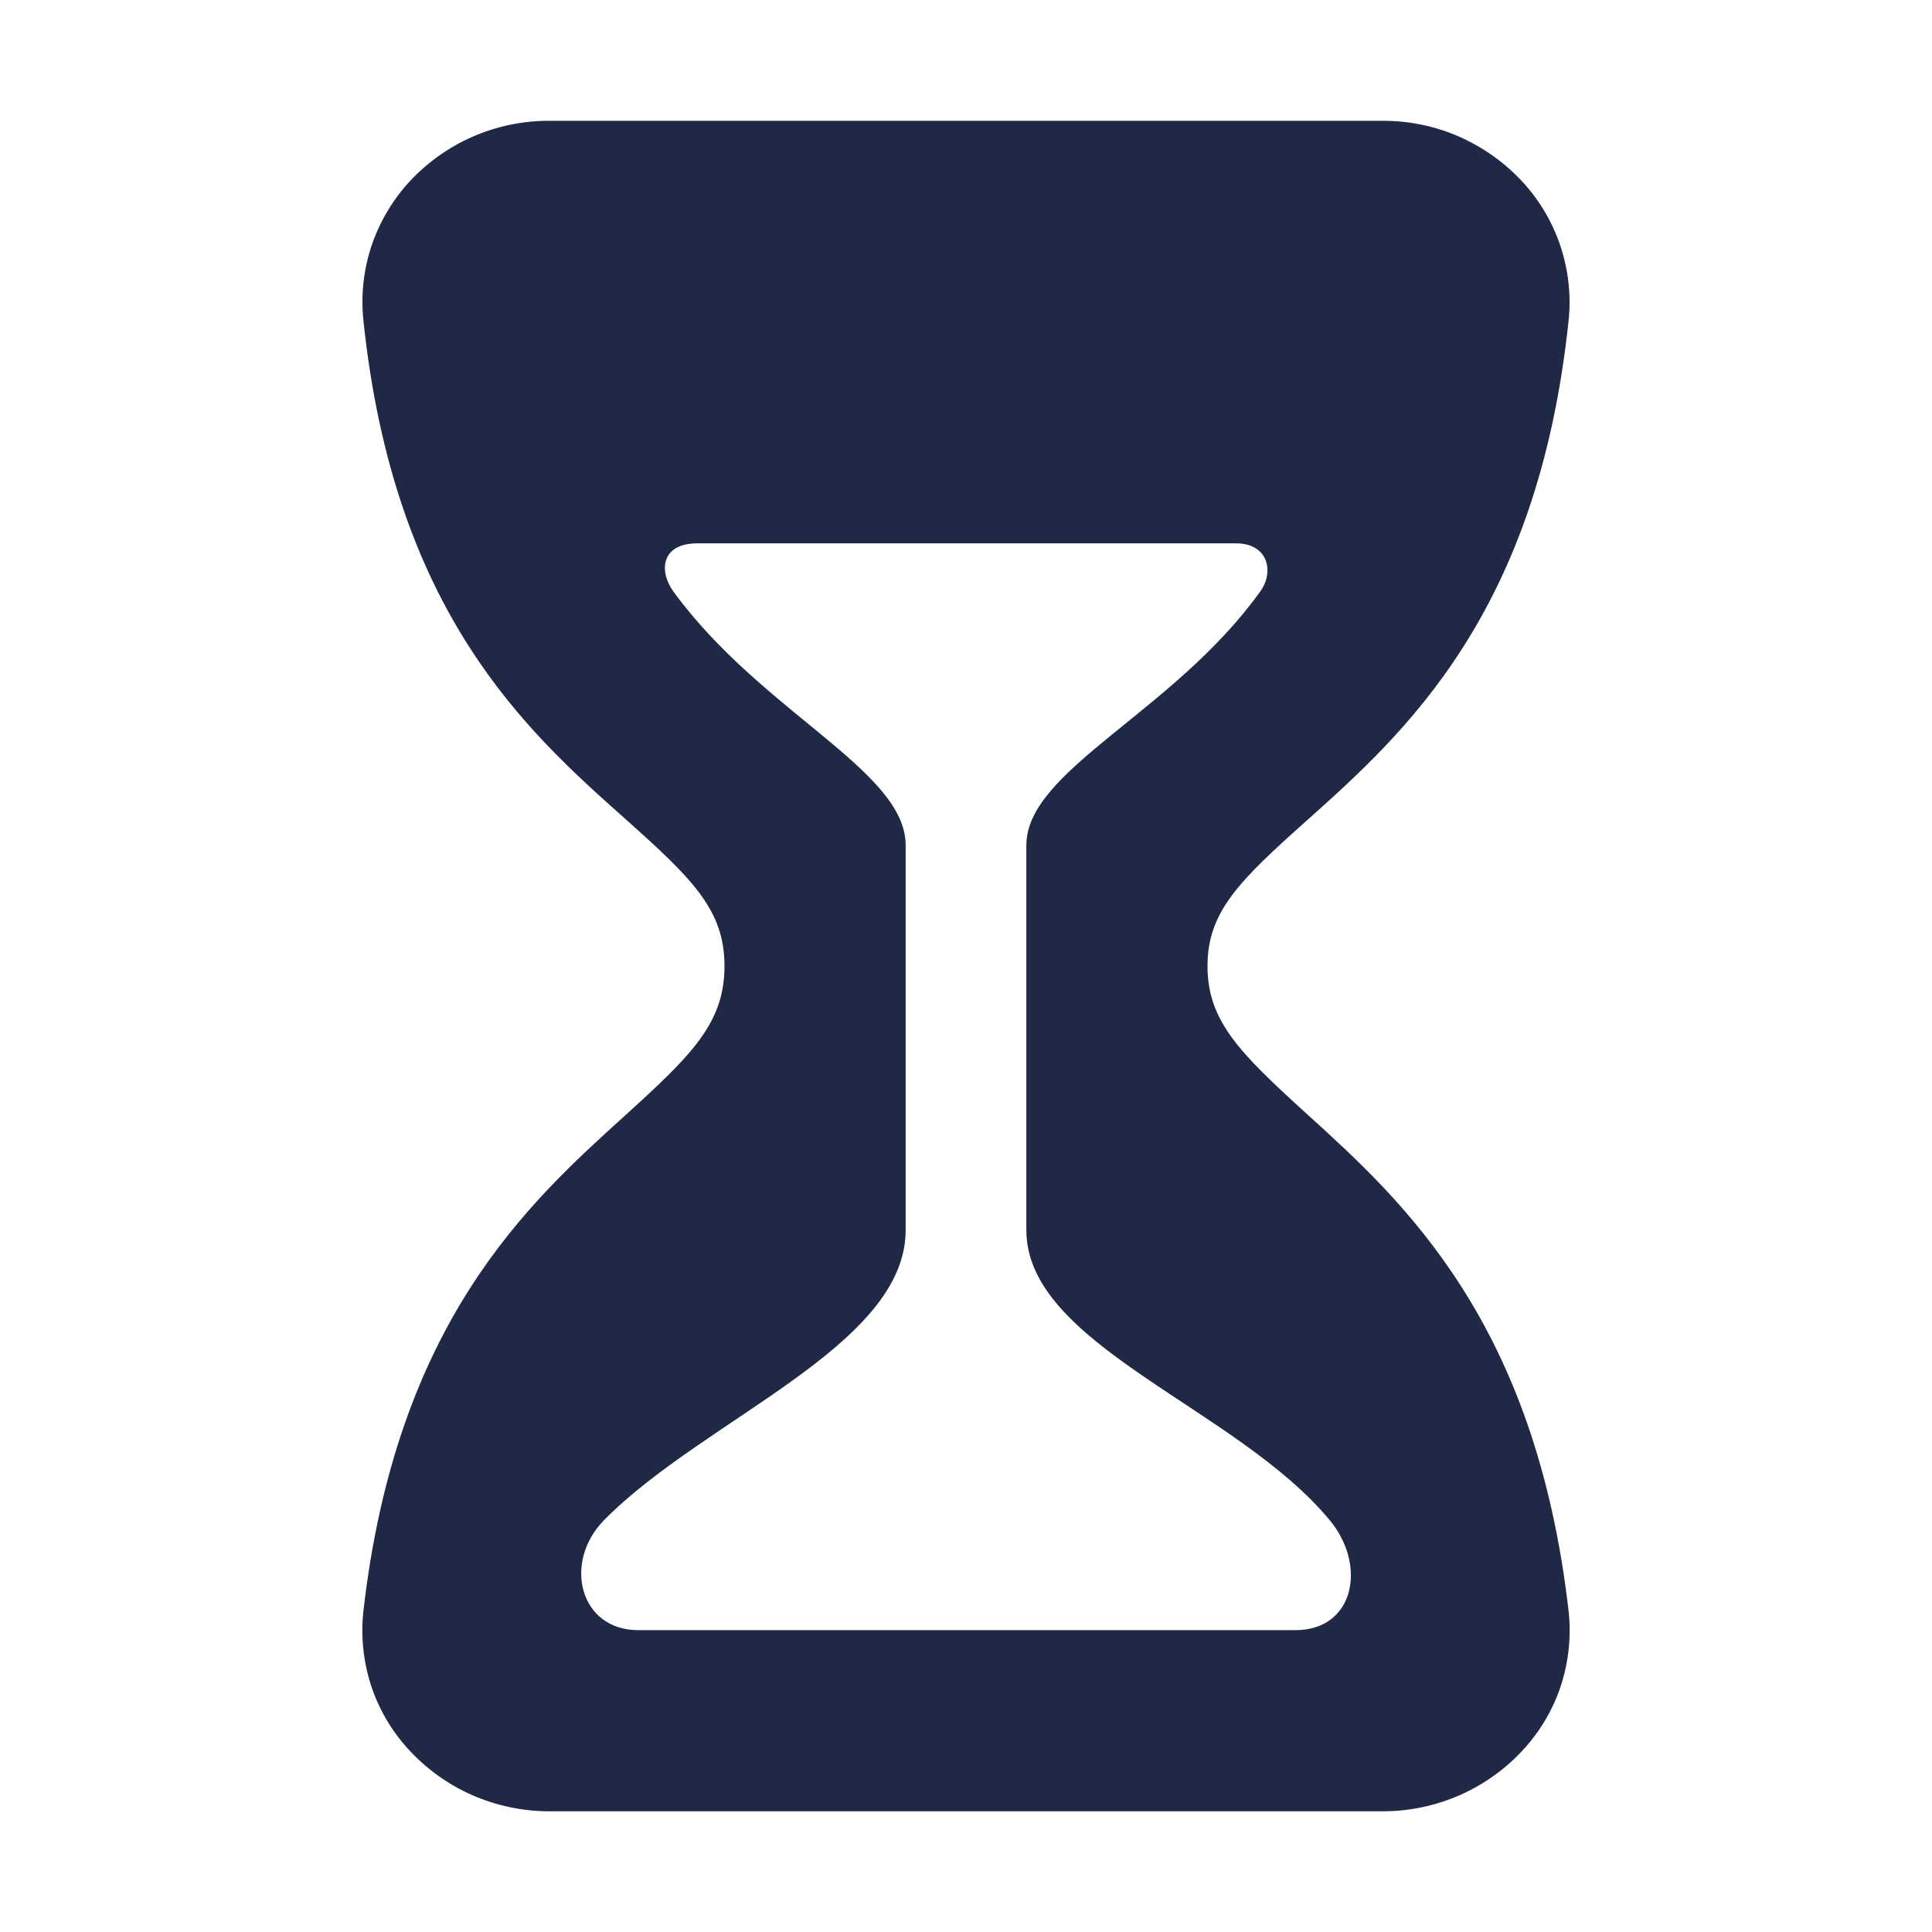 <svg width="17" height="17" viewBox="0 0 17 17" fill="none" xmlns="http://www.w3.org/2000/svg">
<path d="M13.803 14.182C13.512 11.629 12.347 10.571 11.496 9.799C10.908 9.264 10.625 8.985 10.625 8.5C10.625 8.022 10.907 7.748 11.494 7.224C12.355 6.454 13.534 5.401 13.803 2.813C13.825 2.596 13.8 2.376 13.732 2.169C13.663 1.961 13.552 1.771 13.405 1.609C13.248 1.436 13.056 1.299 12.843 1.204C12.63 1.11 12.399 1.062 12.165 1.063H4.835C4.601 1.062 4.37 1.11 4.156 1.204C3.942 1.298 3.751 1.436 3.593 1.609C3.447 1.771 3.336 1.962 3.267 2.169C3.199 2.376 3.175 2.596 3.197 2.813C3.465 5.392 4.64 6.438 5.498 7.202C6.09 7.73 6.375 8.005 6.375 8.5C6.375 9.001 6.089 9.282 5.495 9.82C4.648 10.587 3.486 11.637 3.197 14.182C3.174 14.399 3.197 14.617 3.263 14.825C3.33 15.032 3.44 15.222 3.586 15.384C3.744 15.559 3.936 15.698 4.151 15.794C4.367 15.889 4.599 15.938 4.835 15.938H12.165C12.401 15.938 12.633 15.889 12.849 15.794C13.064 15.698 13.257 15.559 13.414 15.384C13.56 15.222 13.67 15.032 13.737 14.825C13.803 14.617 13.826 14.399 13.803 14.182ZM11.399 14.344H5.616C5.098 14.344 4.952 13.746 5.315 13.376C6.194 12.484 7.969 11.846 7.969 10.824V7.438C7.969 6.778 6.707 6.275 5.926 5.206C5.798 5.03 5.811 4.781 6.138 4.781H10.877C11.156 4.781 11.216 5.028 11.089 5.205C10.32 6.275 9.031 6.775 9.031 7.438V10.824C9.031 11.838 10.881 12.385 11.701 13.377C12.031 13.776 11.916 14.344 11.399 14.344Z" fill="#1F2845"/>
</svg>
